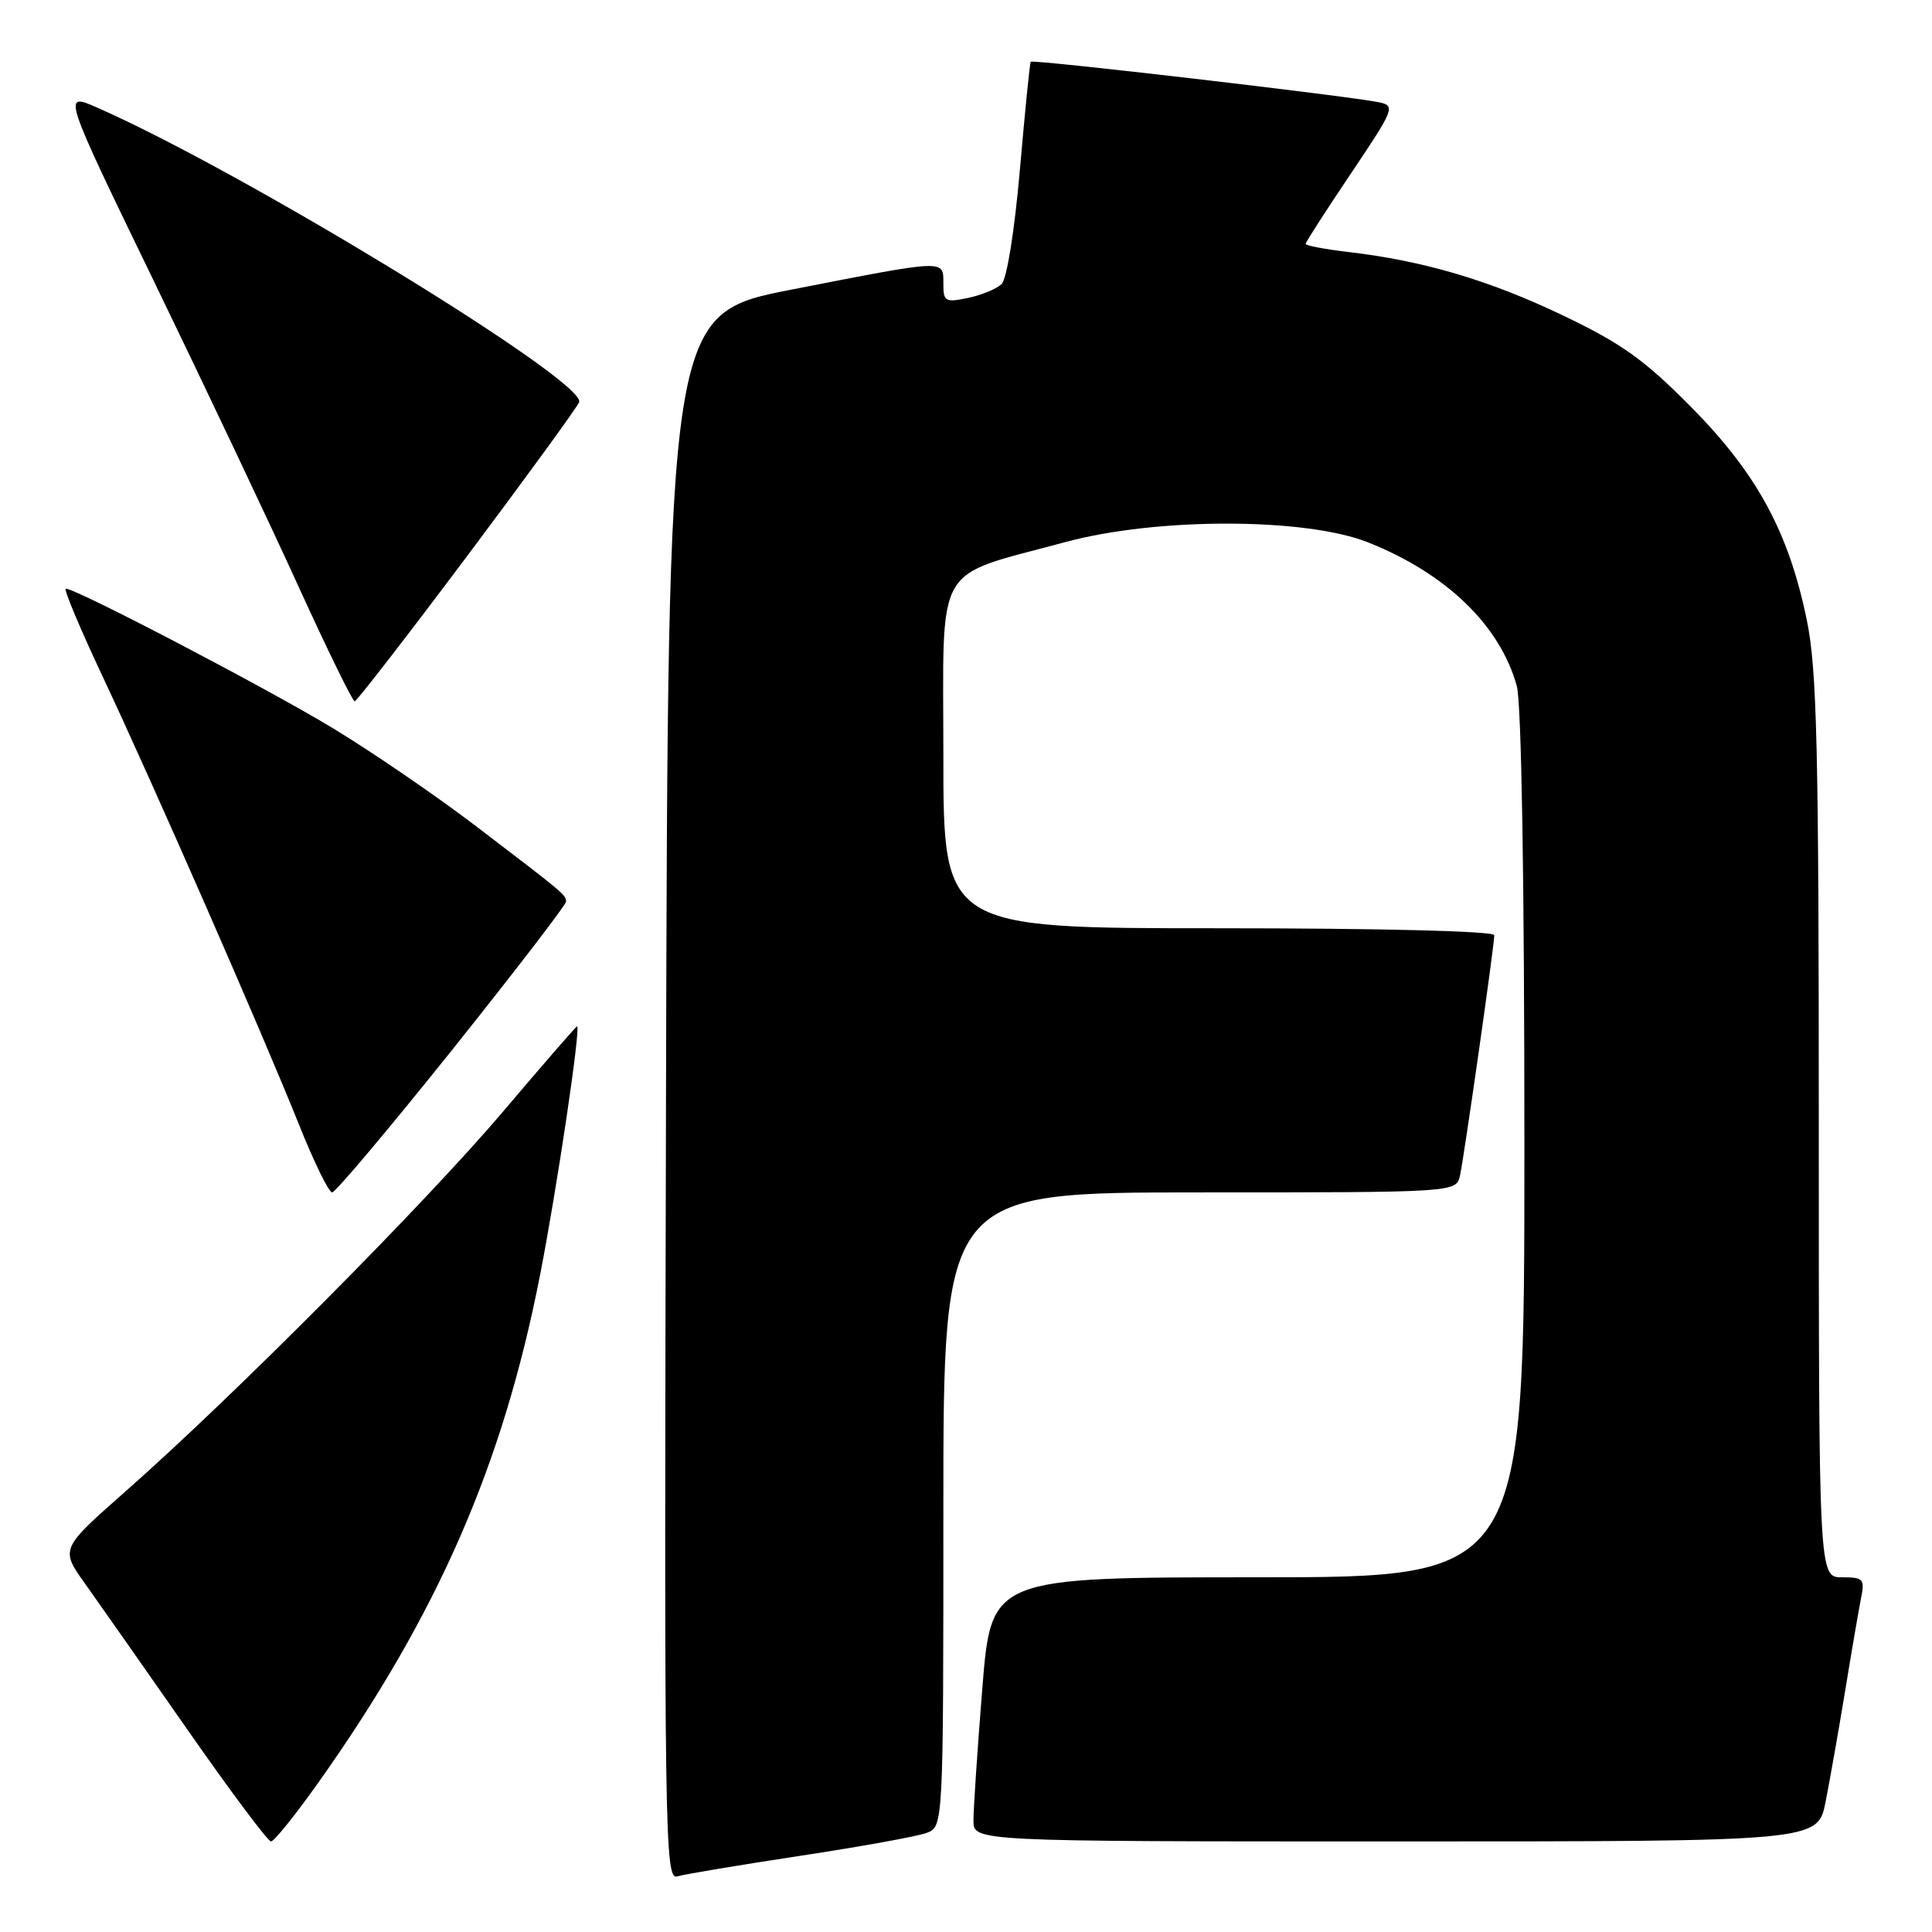 <?xml version="1.0" encoding="UTF-8" standalone="no"?>
<!DOCTYPE svg PUBLIC "-//W3C//DTD SVG 1.1//EN" "http://www.w3.org/Graphics/SVG/1.1/DTD/svg11.dtd" >
<svg xmlns="http://www.w3.org/2000/svg" xmlns:xlink="http://www.w3.org/1999/xlink" version="1.1" viewBox="0 0 256 256">
 <g >
 <path fill="currentColor"
d=" M 106.00 245.91 C 113.97 244.70 121.51 243.34 122.75 242.88 C 125.00 242.05 125.00 242.05 125.00 200.02 C 125.00 158.00 125.00 158.00 158.98 158.00 C 192.96 158.00 192.96 158.00 193.46 155.75 C 194.02 153.16 198.00 125.31 198.00 123.92 C 198.00 123.38 183.05 123.00 161.50 123.00 C 125.00 123.00 125.00 123.00 125.00 100.11 C 125.00 74.05 123.54 76.60 141.16 71.83 C 153.27 68.55 172.99 68.57 181.28 71.87 C 191.63 75.98 198.75 82.86 200.98 90.88 C 201.60 93.11 201.99 116.48 201.99 151.75 C 202.00 209.00 202.00 209.00 166.67 209.00 C 131.34 209.00 131.34 209.00 130.16 223.75 C 129.51 231.86 128.98 239.74 128.99 241.25 C 129.00 244.00 129.00 244.00 184.93 244.00 C 240.86 244.00 240.86 244.00 241.90 238.75 C 242.47 235.86 243.64 229.22 244.50 224.00 C 245.35 218.78 246.30 213.26 246.60 211.75 C 247.11 209.23 246.91 209.00 244.08 209.00 C 241.00 209.00 241.00 209.00 241.00 149.46 C 241.00 99.15 240.76 88.72 239.42 82.21 C 237.03 70.52 232.80 62.73 224.04 53.89 C 217.83 47.62 214.82 45.48 207.00 41.75 C 197.27 37.11 188.63 34.56 178.65 33.39 C 175.54 33.02 173.00 32.54 173.00 32.32 C 173.00 32.10 175.70 27.90 179.01 22.98 C 184.74 14.46 184.92 14.02 182.76 13.56 C 178.97 12.75 136.82 7.84 136.58 8.18 C 136.45 8.36 135.81 14.80 135.14 22.50 C 134.43 30.62 133.41 36.98 132.71 37.65 C 132.04 38.28 130.04 39.11 128.25 39.48 C 125.25 40.11 125.00 39.96 125.00 37.58 C 125.00 34.36 125.52 34.34 105.00 38.35 C 88.50 41.56 88.50 41.56 88.25 145.35 C 88.00 243.90 88.08 249.11 89.75 248.63 C 90.71 248.34 98.03 247.12 106.00 245.91 Z  M 42.15 236.25 C 57.98 213.93 66.62 194.17 71.55 169.00 C 73.80 157.50 77.00 136.00 76.46 136.00 C 76.33 136.00 71.94 141.06 66.69 147.25 C 56.46 159.32 31.02 184.93 16.74 197.52 C 7.98 205.24 7.98 205.24 11.29 209.87 C 13.11 212.42 19.22 221.14 24.88 229.25 C 30.54 237.36 35.50 244.00 35.91 244.00 C 36.32 244.00 39.12 240.51 42.15 236.25 Z  M 59.91 139.12 C 68.21 128.73 75.00 119.89 75.00 119.48 C 75.00 118.57 74.84 118.44 62.90 109.34 C 57.73 105.41 49.29 99.63 44.14 96.51 C 35.49 91.26 10.11 78.00 8.72 78.00 C 8.39 78.00 10.61 83.29 13.65 89.75 C 20.39 104.08 34.72 136.79 39.62 149.02 C 41.59 153.96 43.57 158.00 44.01 158.00 C 44.45 158.00 51.60 149.50 59.91 139.12 Z  M 61.95 73.61 C 69.89 63.01 76.55 53.86 76.74 53.28 C 77.66 50.51 32.29 22.78 12.88 14.26 C 8.26 12.23 8.26 12.23 20.44 37.36 C 27.14 51.19 35.75 69.35 39.56 77.73 C 43.38 86.11 46.73 92.95 47.00 92.93 C 47.27 92.91 54.00 84.22 61.95 73.61 Z "/>
</g>
</svg>